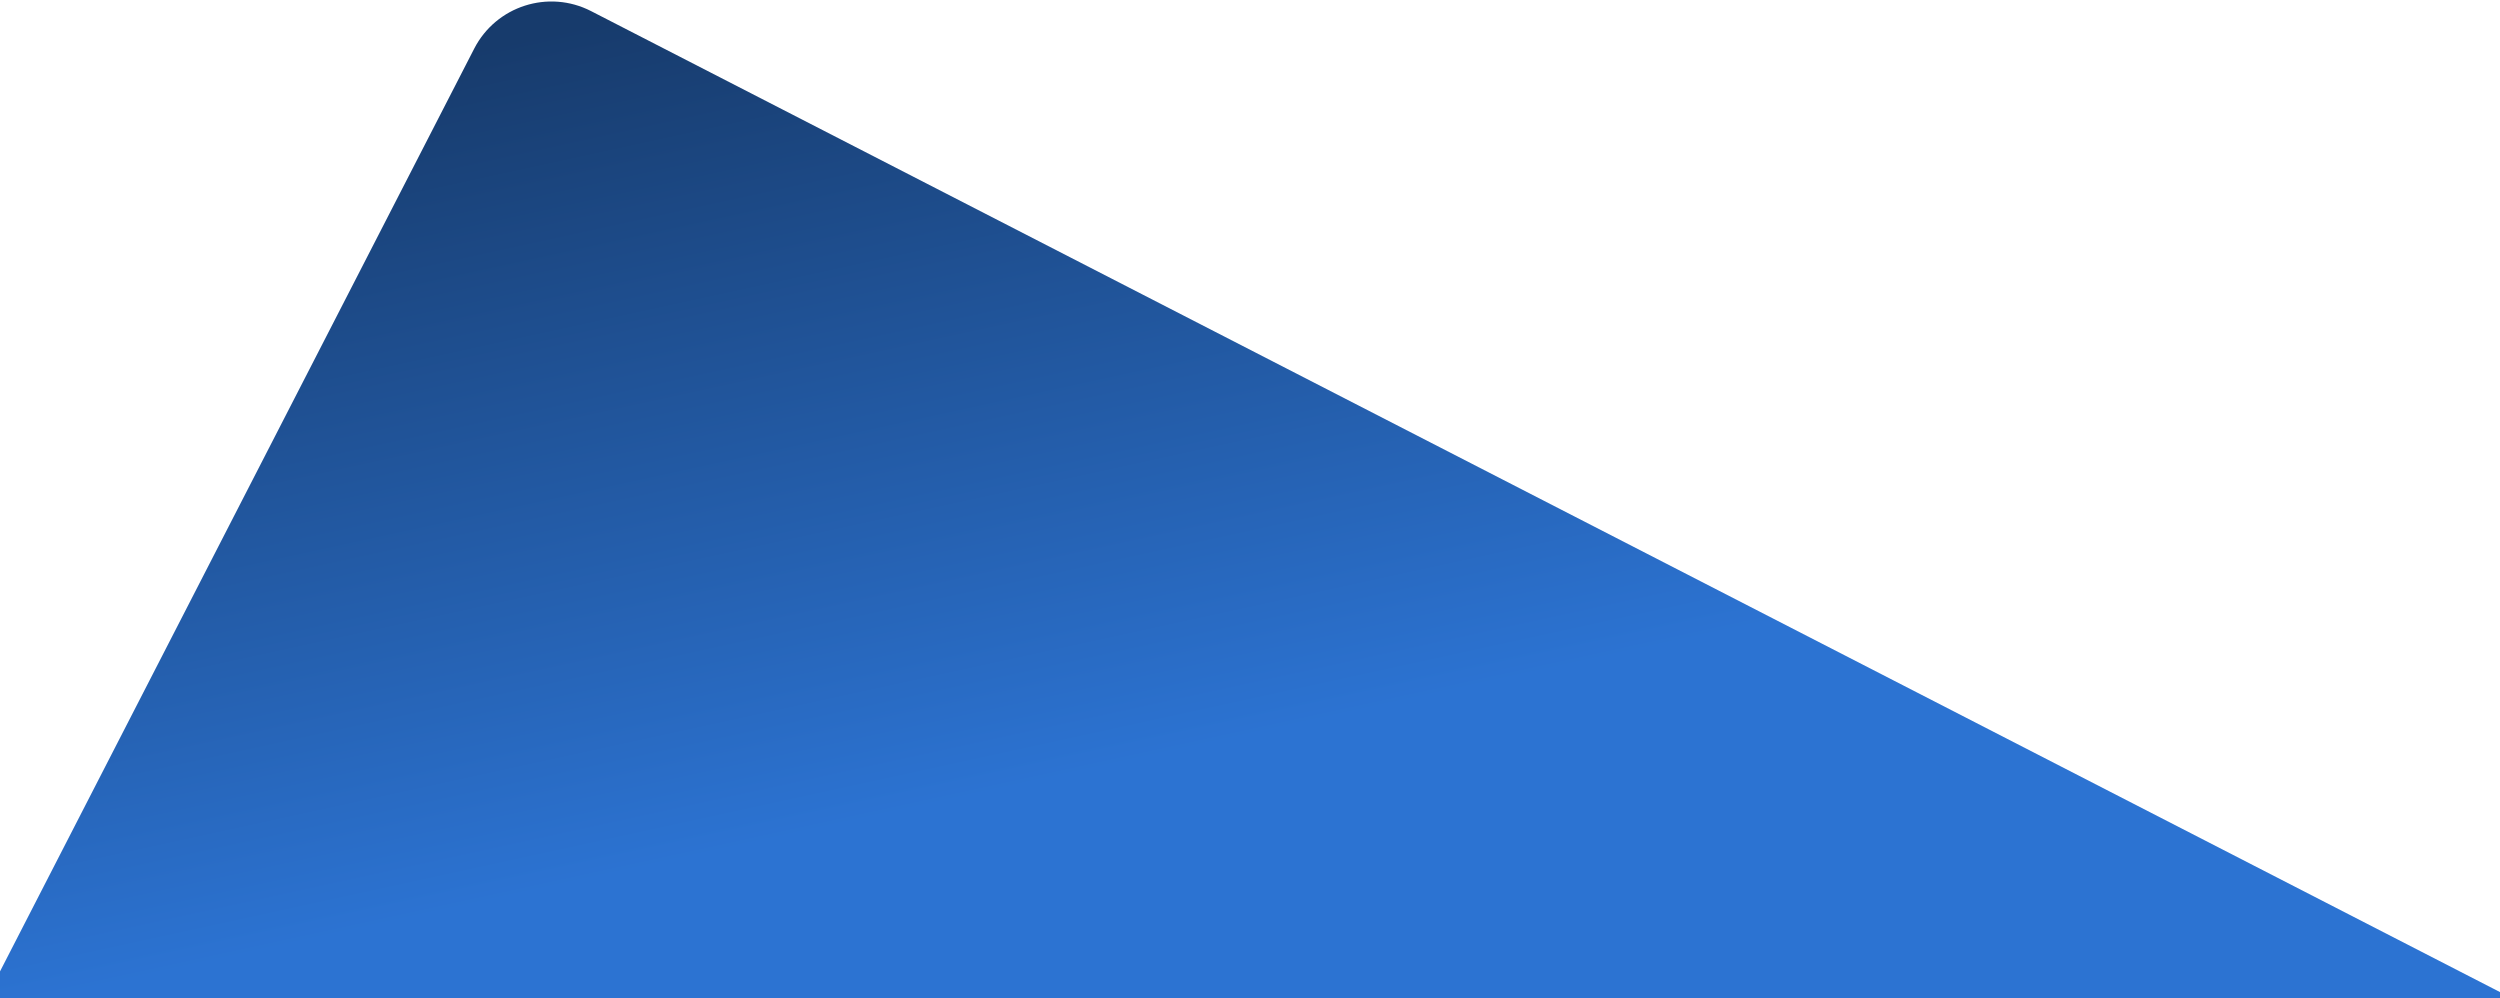 <svg width="1440" height="575" viewBox="0 0 1440 575" fill="none" xmlns="http://www.w3.org/2000/svg">
<path d="M273.14 28.02C285.761 3.459 315.904 -6.219 340.465 6.402L1618.45 663.144C1643.01 675.766 1652.69 705.908 1640.07 730.469L1166.49 1652.03C1153.87 1676.59 1123.93 1686.37 1099.37 1673.75C985.502 1615.27 676.309 1456.44 460.649 1345.51C245.491 1234.84 -64.838 1075.43 -178.994 1016.79C-203.561 1004.17 -213.053 974.125 -200.43 949.56L273.14 28.02Z" fill="url(#paint0_linear_31_270)"/>
<defs>
<linearGradient id="paint0_linear_31_270" x1="1143.31" y1="1696.38" x2="747.956" y2="-114.885" gradientUnits="userSpaceOnUse">
<stop offset="0.719" stop-color="#2C73D2"/>
<stop offset="0.979" stop-color="#173B6C"/>
</linearGradient>
</defs>
</svg>
